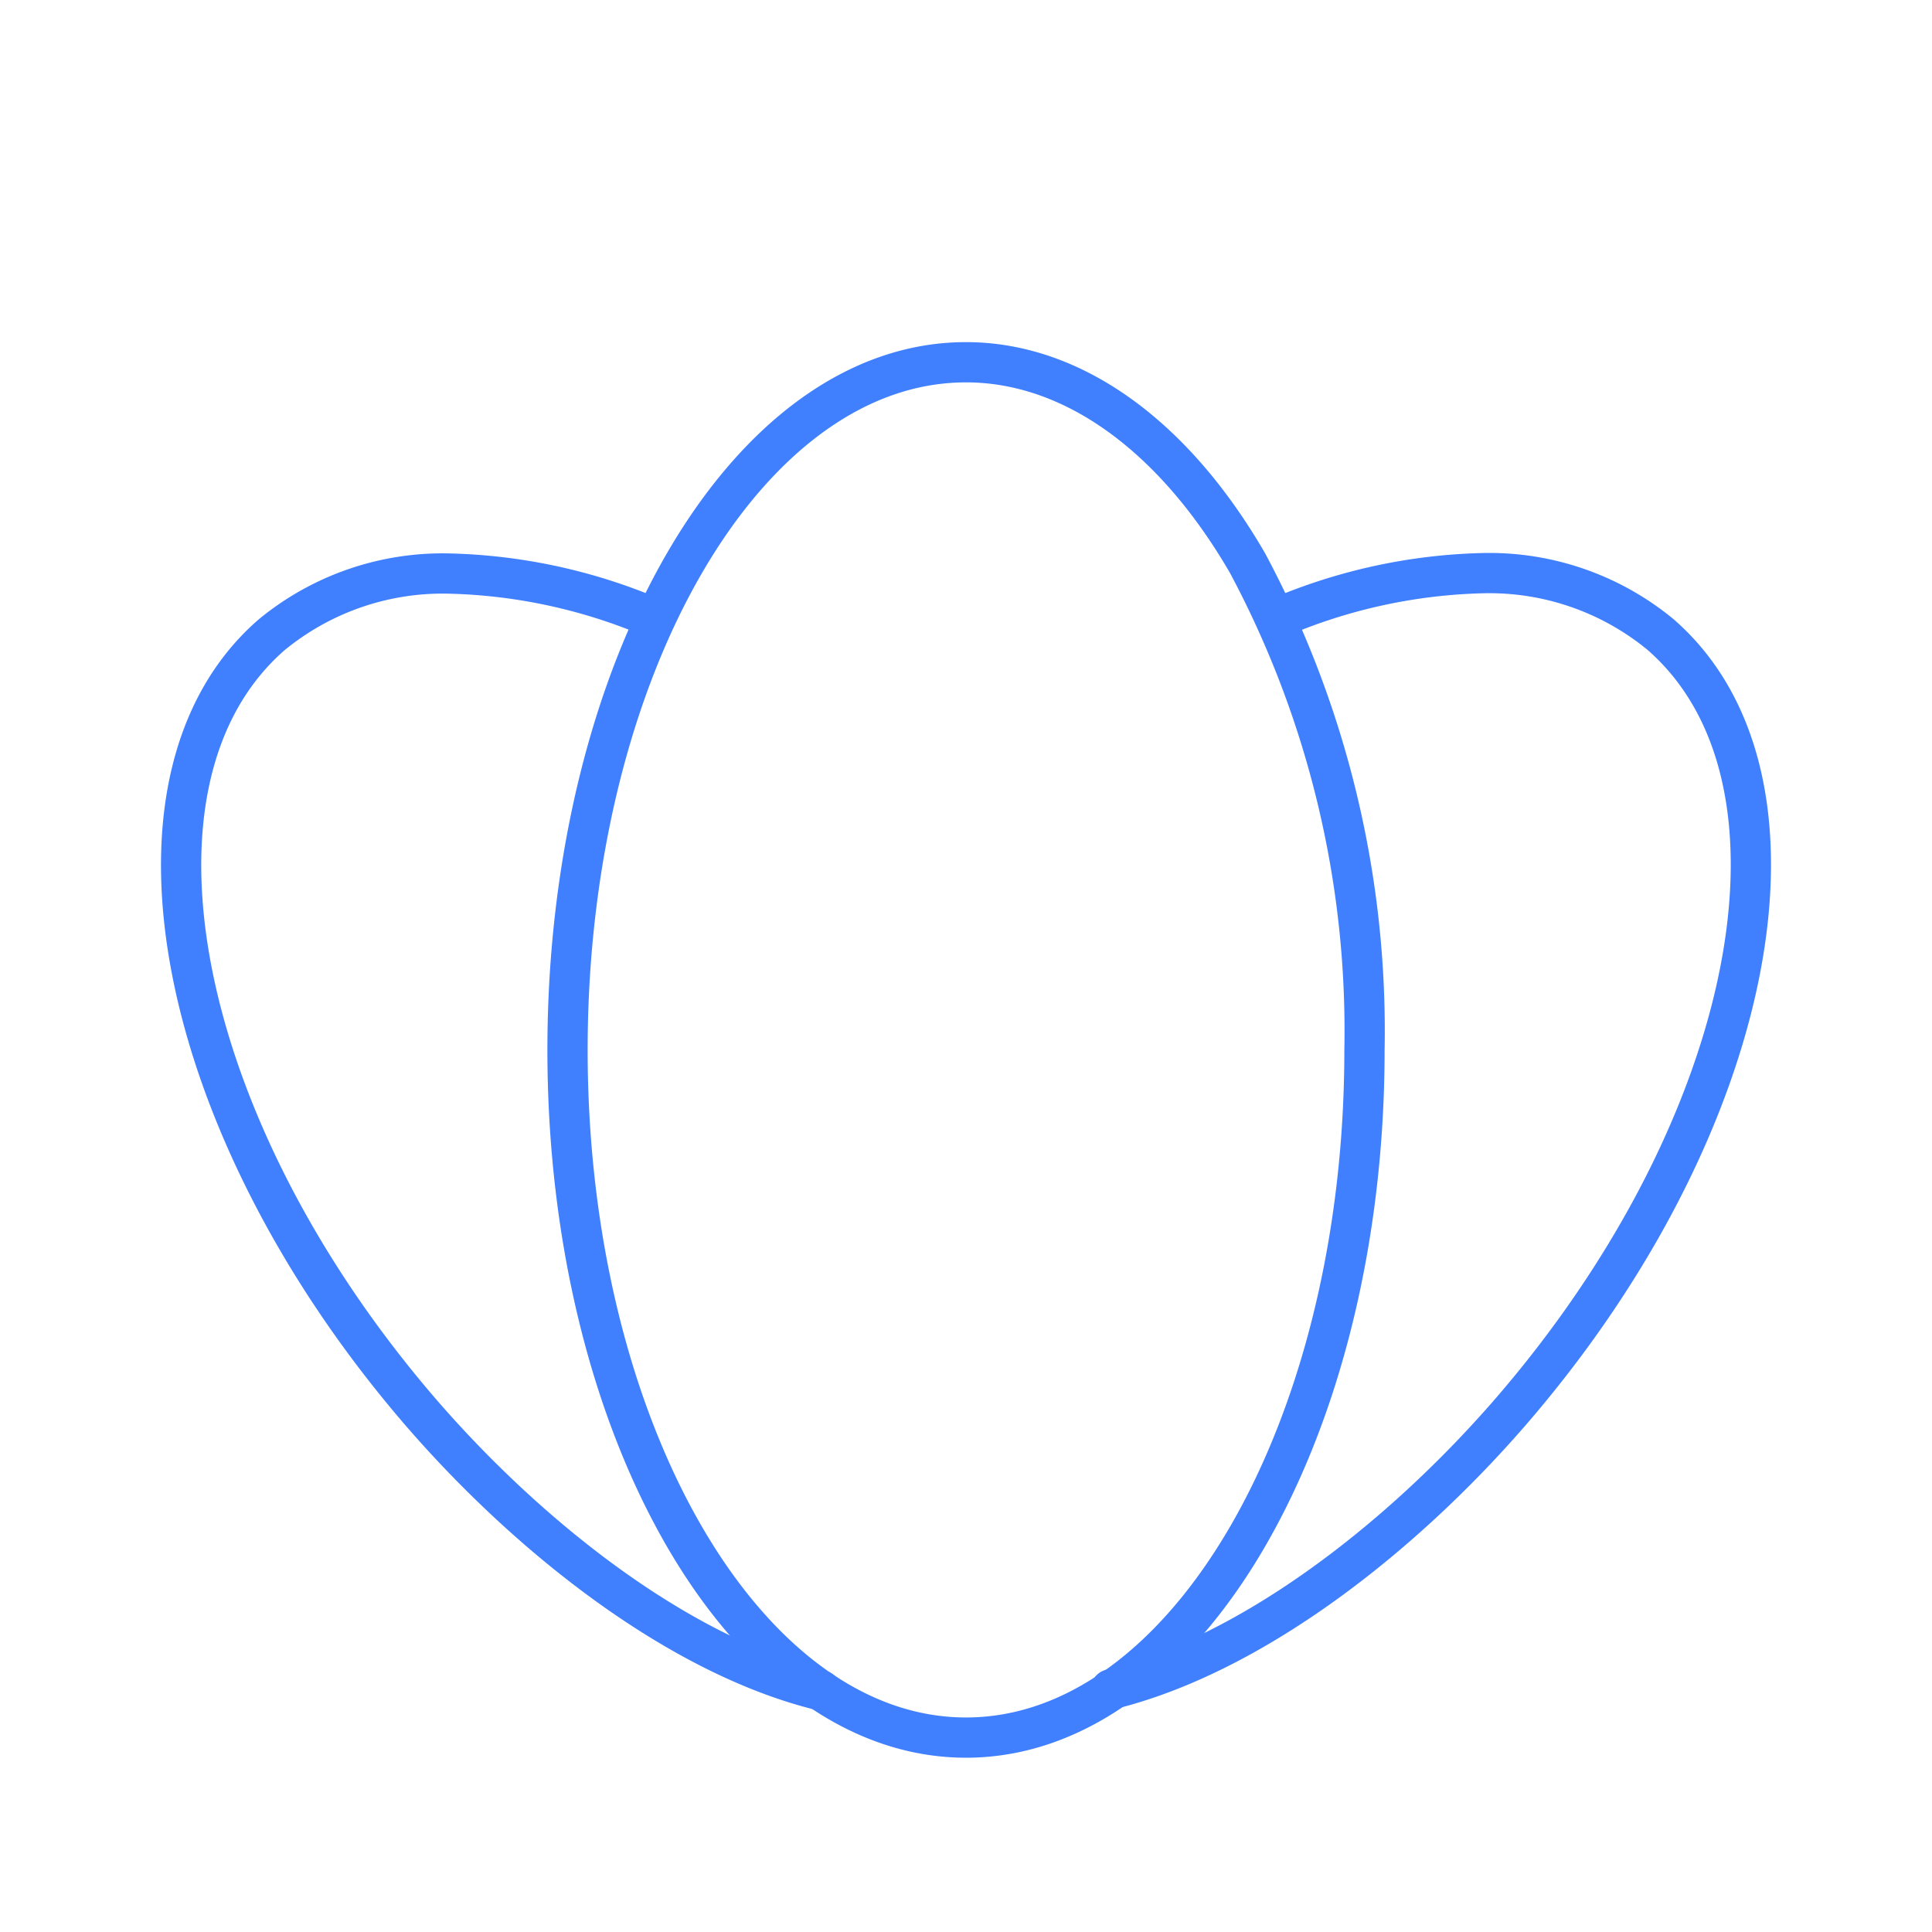 <svg id="Layer_2" data-name="Layer 2" xmlns="http://www.w3.org/2000/svg" viewBox="0 0 48 48"><defs><style>.cls-1{fill:none;stroke:#4080ff;stroke-linecap:round;stroke-linejoin:round;}</style></defs><path class="cls-1" d="M24,9h0c2.63,0,5.15,1.8,7,5a24.65,24.65,0,0,1,2.9,12.09c0,9.43-4.43,17.08-9.9,17.08s-9.9-7.65-9.9-17.08S18.52,9,24,9Z"/><path class="cls-1" d="M20.4,42c-3.51-.86-7.21-3.76-9.91-6.87C4.32,28,2.64,19.34,6.75,15.77a6.69,6.69,0,0,1,4.42-1.52h0a13.74,13.74,0,0,1,5.1,1.12"/><path class="cls-1" d="M31.73,15.36a13.74,13.74,0,0,1,5.1-1.12h0a6.69,6.69,0,0,1,4.42,1.52c4.11,3.57,2.43,12.22-3.74,19.34-2.7,3.11-6.4,6-9.91,6.87"/></svg>